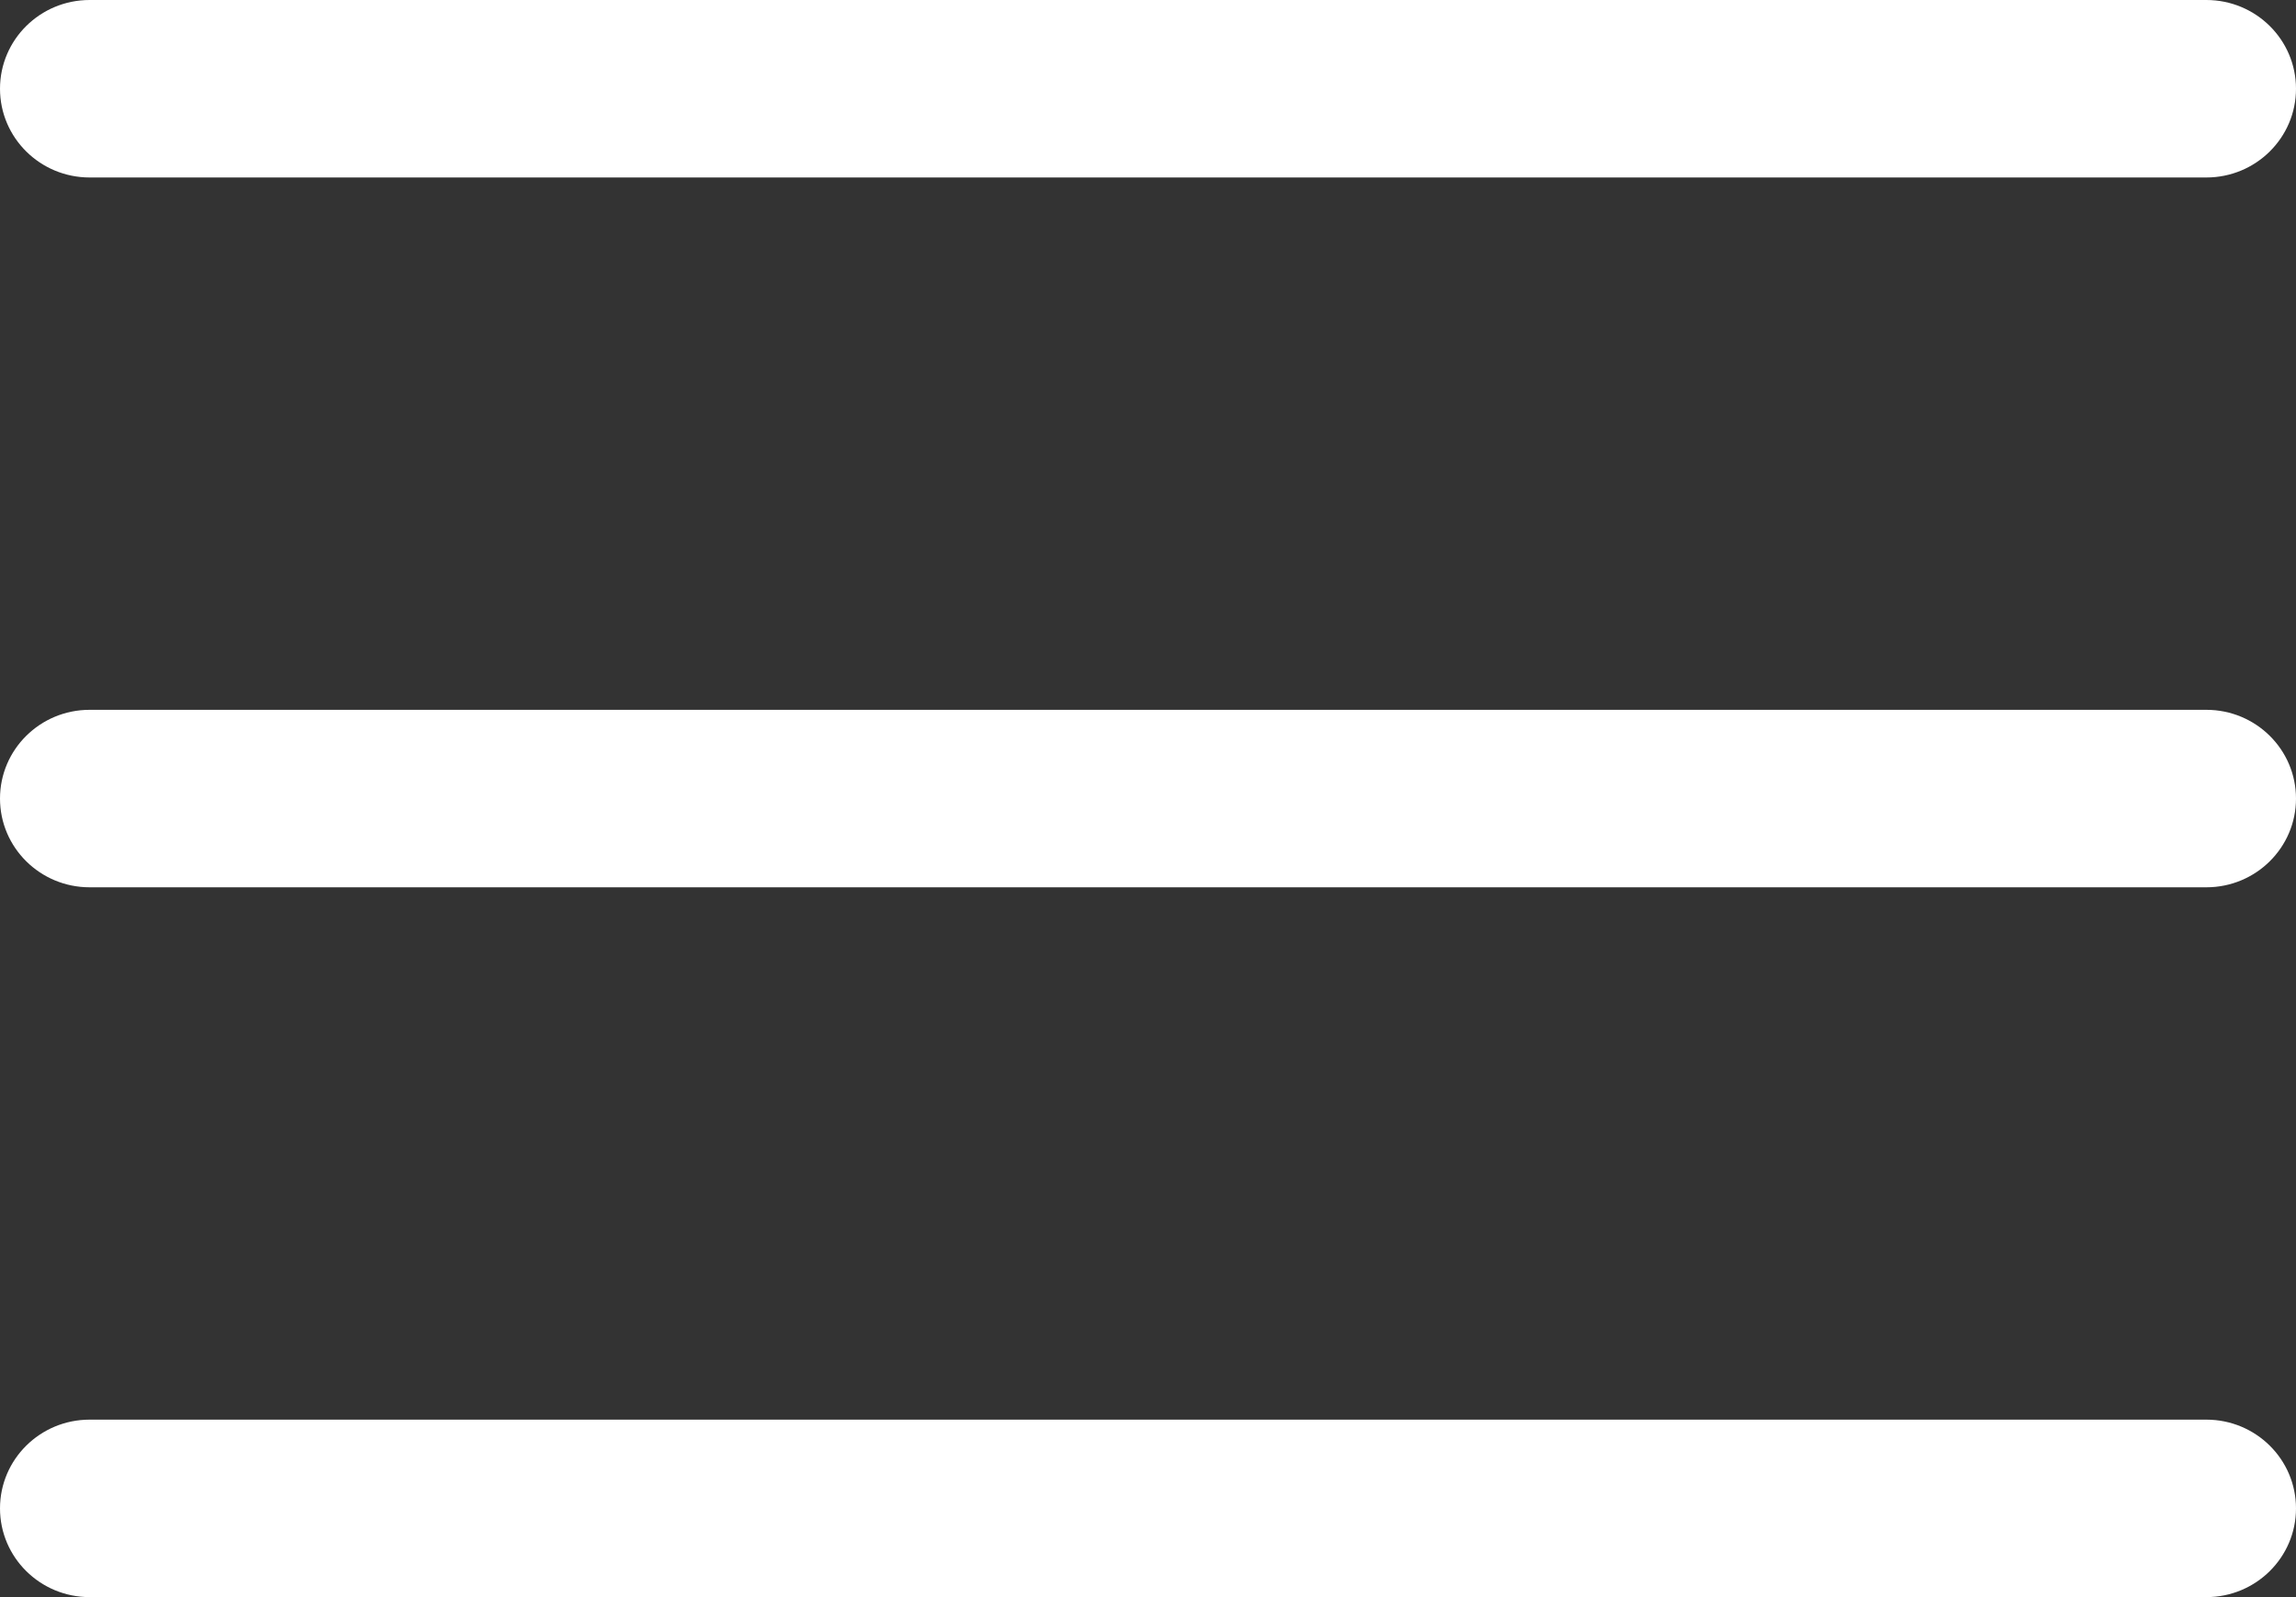 <svg width="23" height="16" viewBox="0 0 23 16" fill="none" xmlns="http://www.w3.org/2000/svg">
<rect x="0" y="0" width="23" height="16" fill="#333333" stroke="none"/>
<g id="Vector">
<path d="M0.898 7.111H22.102C22.598 7.111 23 7.509 23 8C23 8.491 22.598 8.889 22.102 8.889H0.898C0.402 8.889 0 8.491 0 8C0 7.509 0.402 7.111 0.898 7.111Z" fill="white"/>
<path d="M0.898 0H22.102C22.598 0 23 0.398 23 0.889C23 1.38 22.598 1.778 22.102 1.778H0.898C0.402 1.778 0 1.38 0 0.889C0 0.398 0.402 0 0.898 0Z" fill="white"/>
<path d="M0.898 14.222H22.102C22.598 14.222 23 14.62 23 15.111C23 15.602 22.598 16 22.102 16H0.898C0.402 16 0 15.602 0 15.111C0 14.62 0.402 14.222 0.898 14.222Z" fill="white"/>
</g>
</svg>
